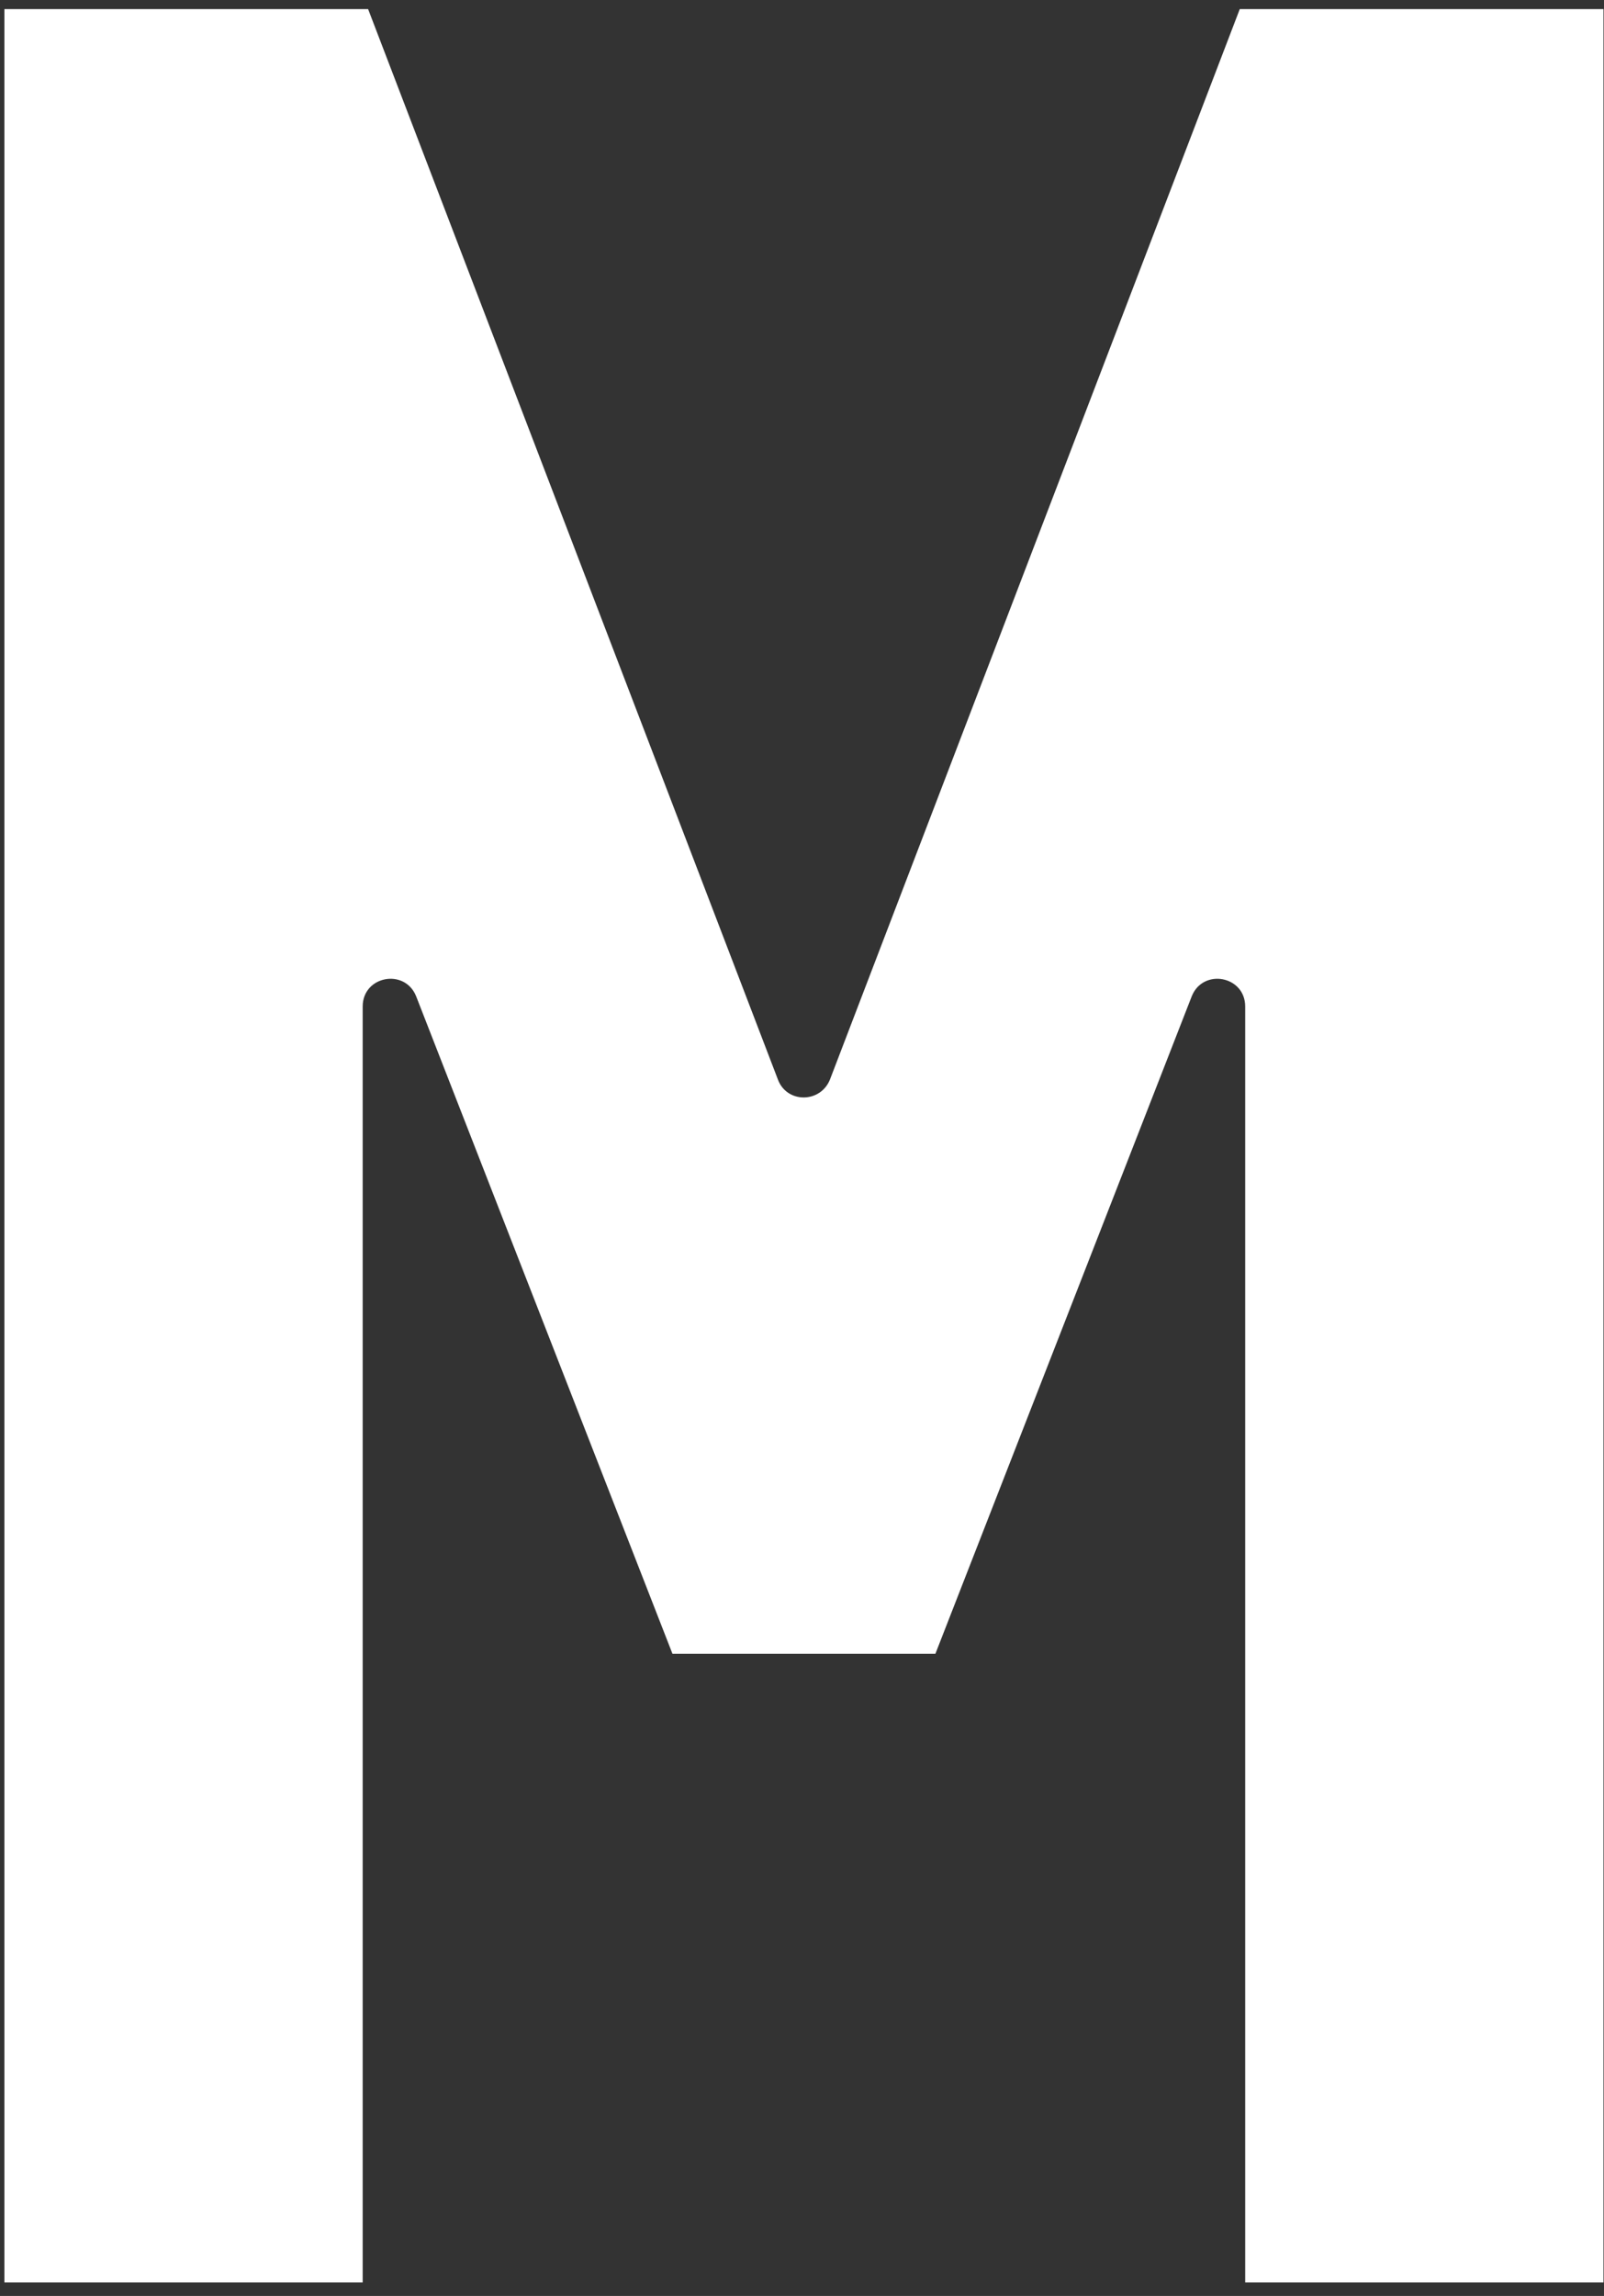 <svg width="79" height="113" viewBox="0 0 79 113" fill="none" xmlns="http://www.w3.org/2000/svg">
<rect x="0" y="0" width="79" height="113" fill="#333333" stroke="none"/>
<path id="Vector" d="M38.316 53.137L18.13 0.448H0.217V112.335H17.863V49.537C17.863 48.025 19.945 47.642 20.498 49.04L33.121 81.396H46.069L58.693 49.04C59.246 47.642 61.328 48.025 61.328 49.537V112.335H78.974V0.448H61.061L40.875 53.137C40.398 54.305 38.755 54.305 38.316 53.137Z" fill="white"/>
</svg>
